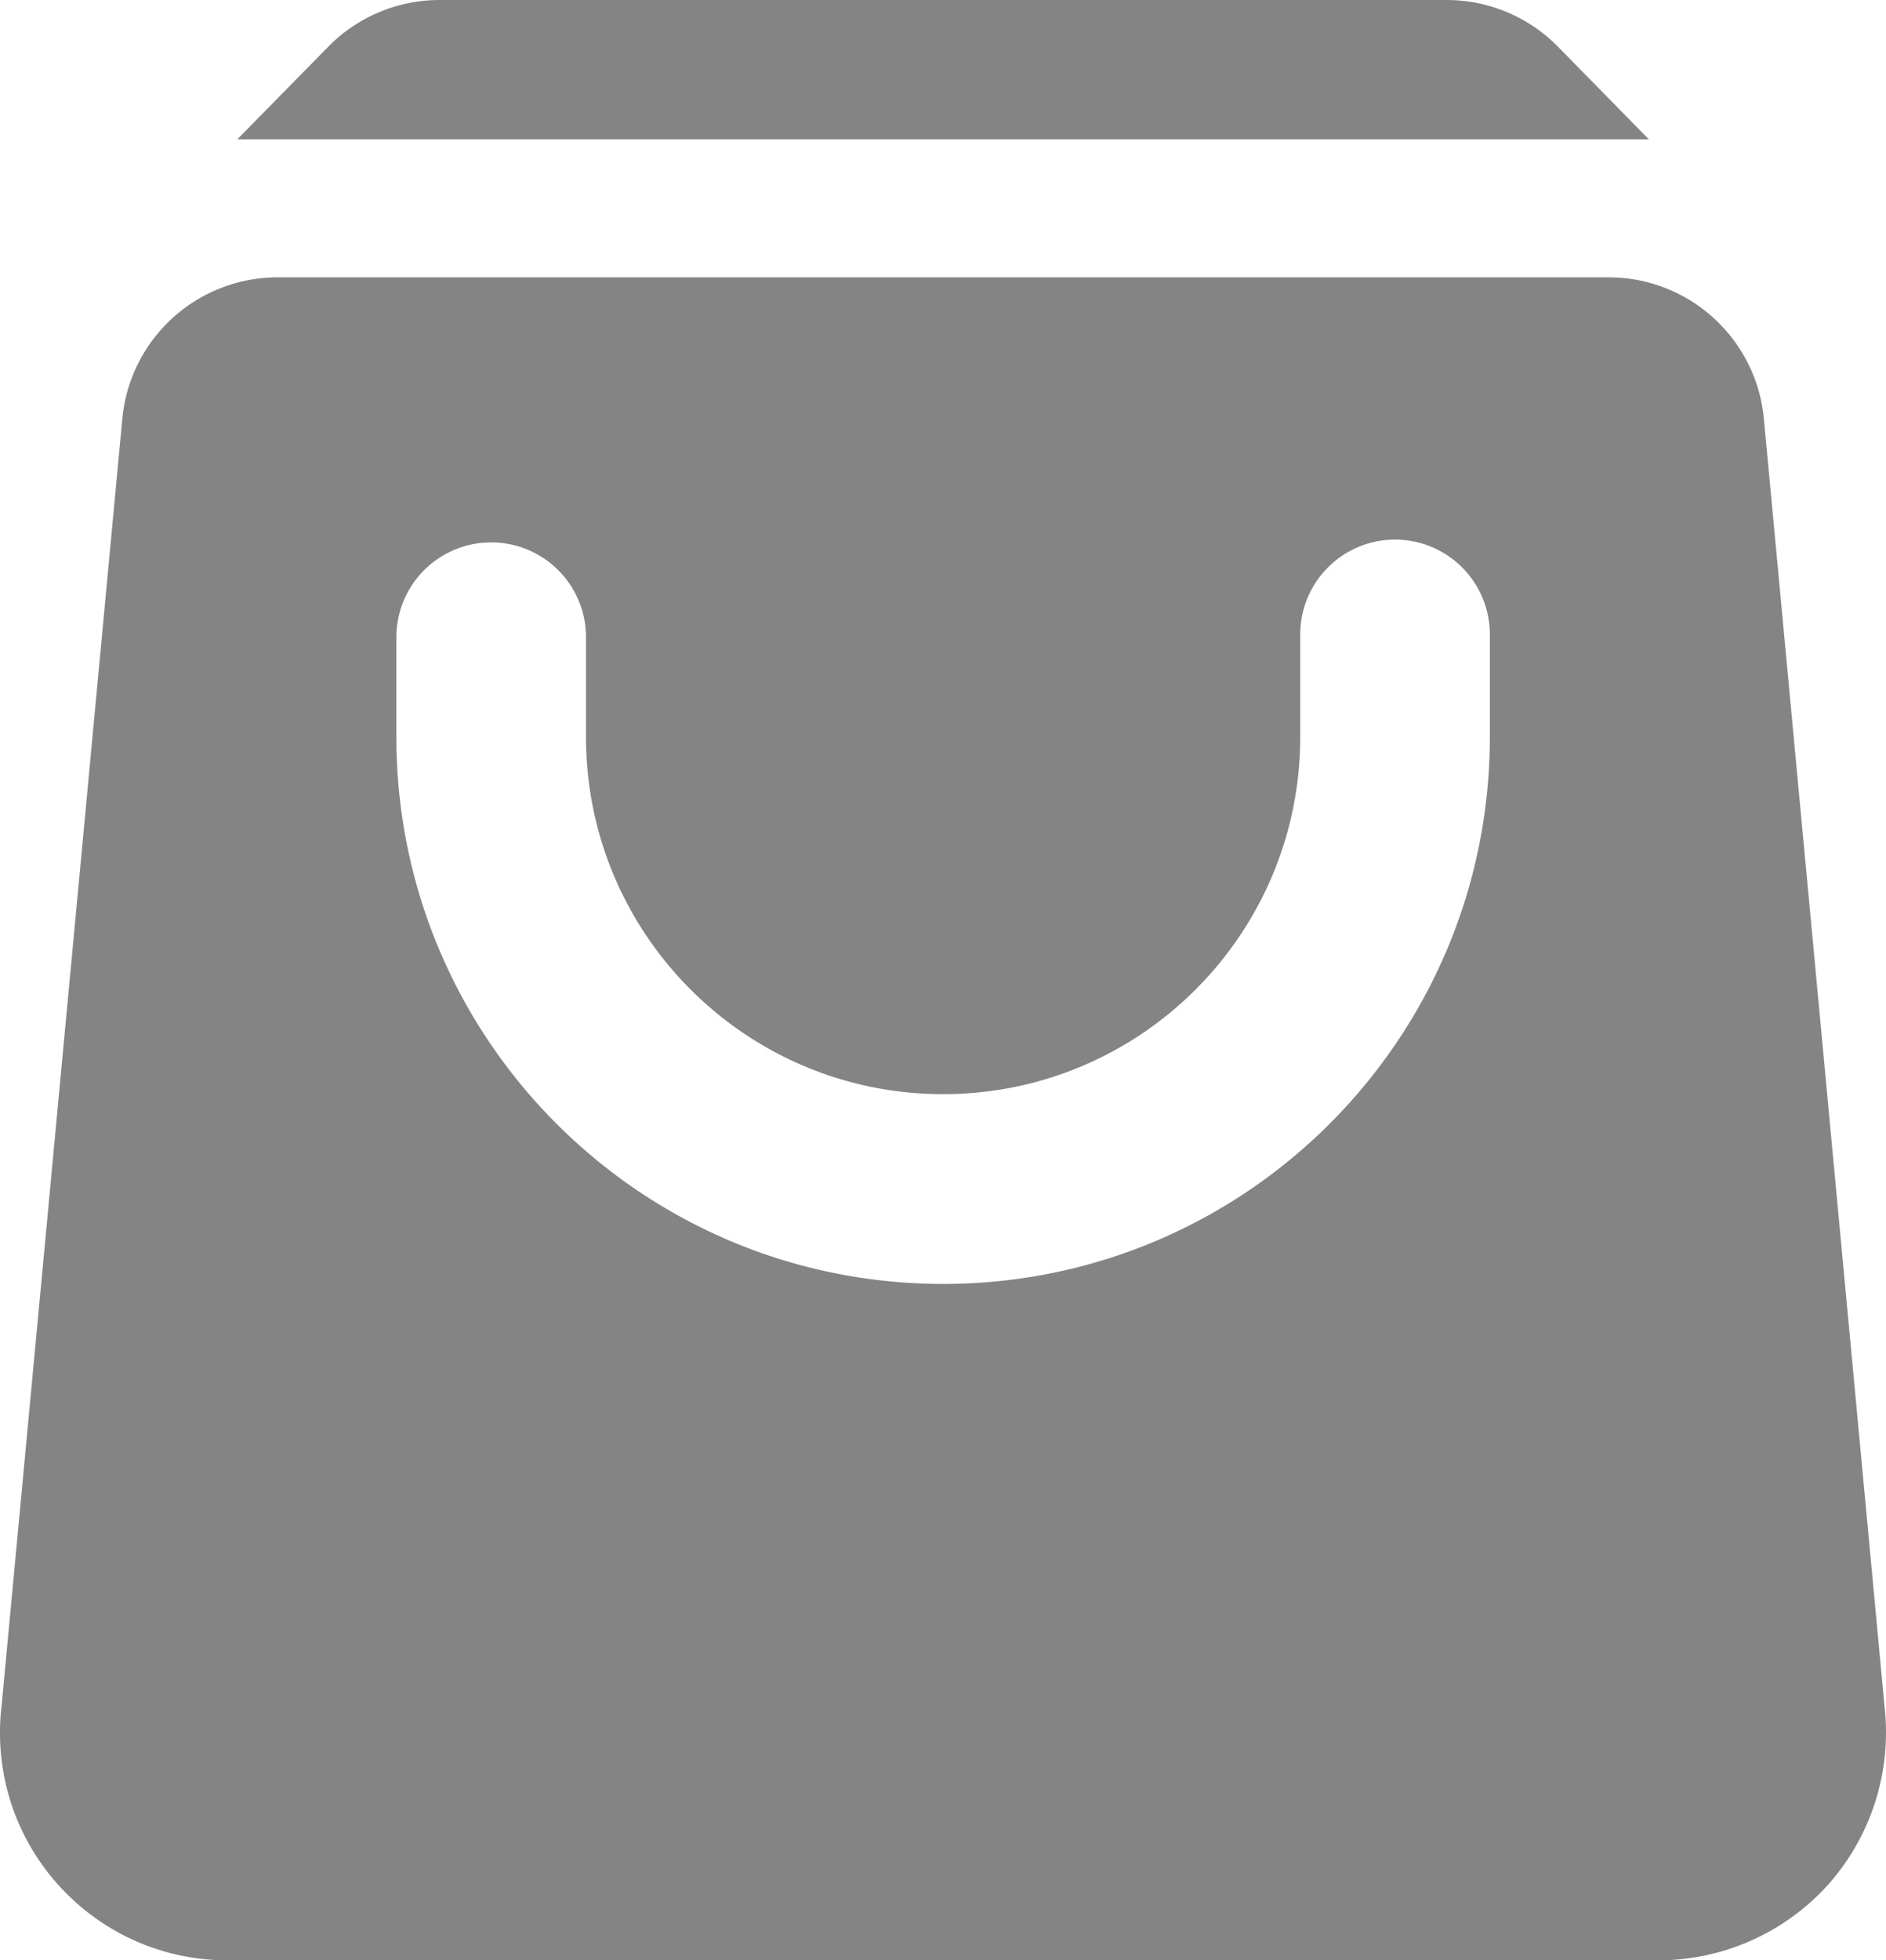 <svg xmlns="http://www.w3.org/2000/svg" viewBox="4.282 2.5 91.436 95"><g><path d="M50.005 9.254h-34.22l4.413-4.492A7.558 7.558 0 0 1 25.59 2.5h48.83c2.028 0 3.971.815 5.393 2.262l4.411 4.492zm42.922 84.563A11.096 11.096 0 0 1 84.67 97.5H15.342c-6.091.018-11.043-4.906-11.06-10.997-.002-.45.024-.9.078-1.346l5.852-62.364a7.558 7.558 0 0 1 7.525-6.852h64.535c3.901 0 7.161 2.97 7.525 6.853l5.853 62.43a11.107 11.107 0 0 1-2.723 8.593zM76.512 33.314a4.597 4.597 0 1 0-9.193 0v4.903c-.004 9.562-7.759 17.31-17.32 17.307-9.557-.004-17.304-7.75-17.307-17.307v-4.903a4.597 4.597 0 0 0-9.193 0v4.903c.001 14.64 11.87 26.505 26.51 26.504 14.636-.002 26.5-11.867 26.503-26.504v-4.903z" fill="#848484" opacity="1" data-original="#000000"></path></g></svg>